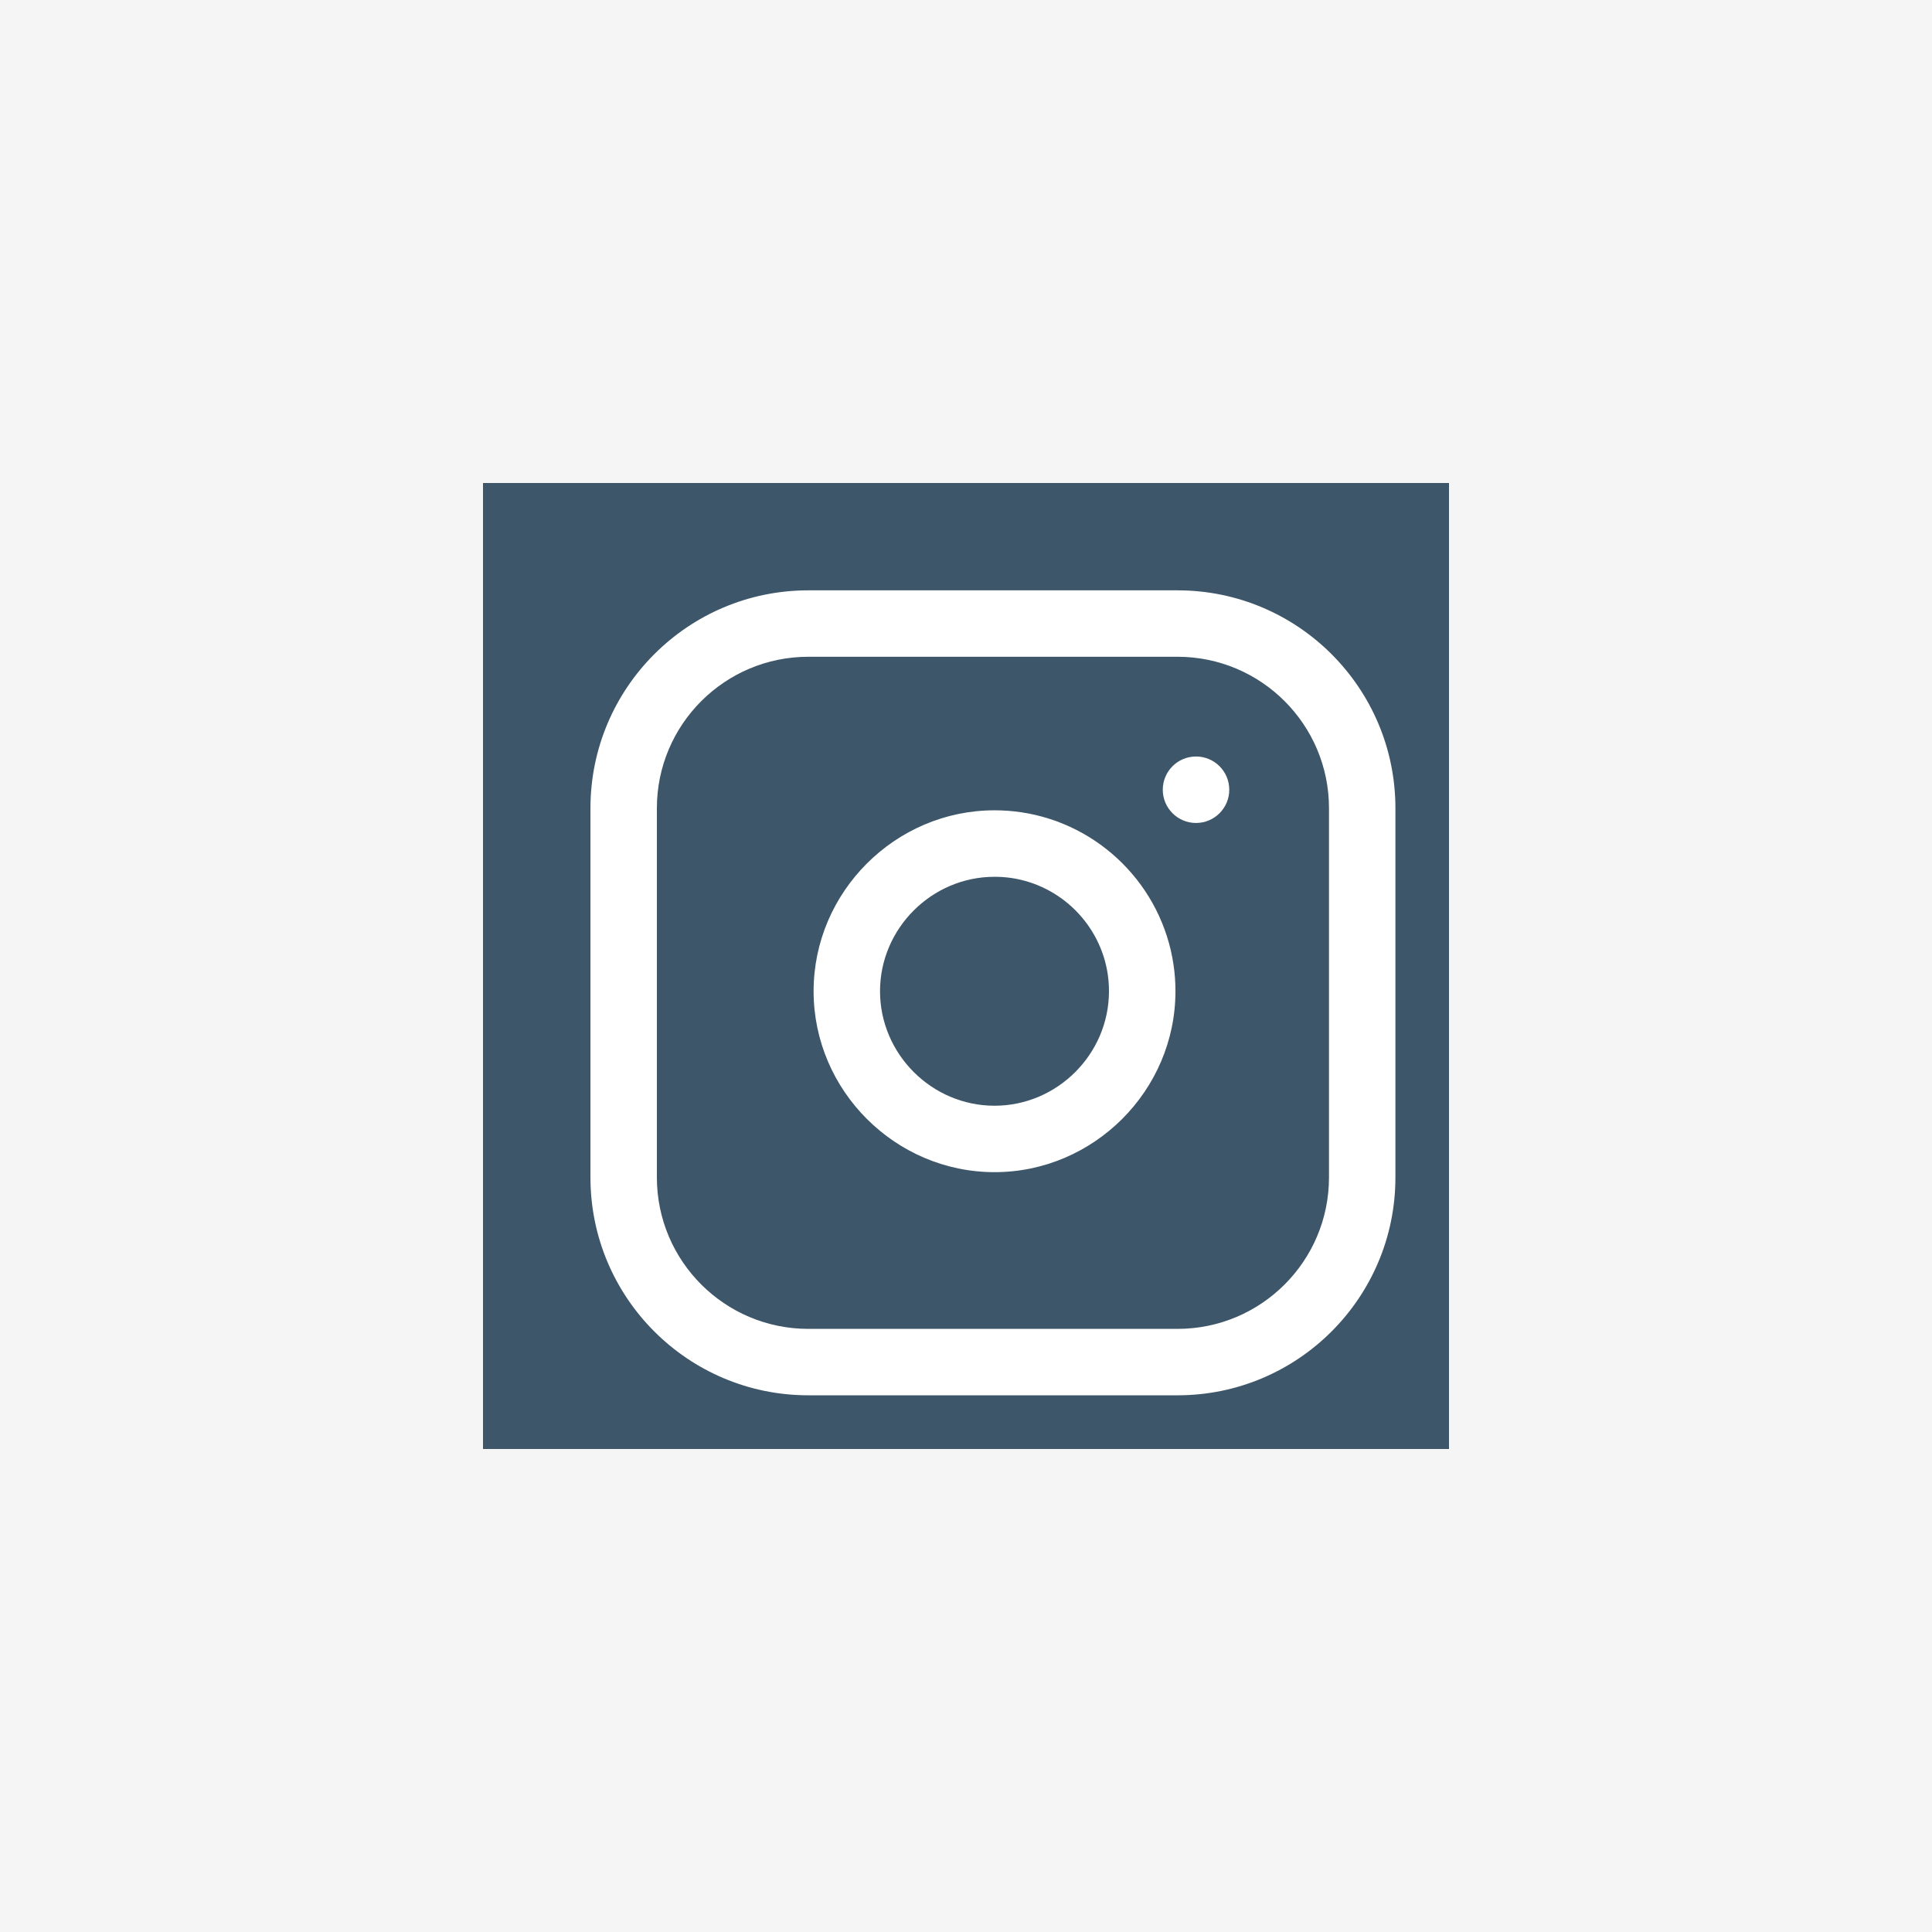 <svg width="34" height="34" viewBox="0 0 34 34" fill="none" xmlns="http://www.w3.org/2000/svg">
<rect width="34" height="34" fill="#F5F5F5"/>
<g clip-path="url(#clip_instagram_footer)">
<rect width="1440" height="6539" transform="translate(-1054 -6369)" fill="white"/>
<rect x="-1054" y="-136" width="1440" height="306" fill="#0B2235"/>
<circle cx="17" cy="17" r="17" fill="#B5CEE3" fill-opacity="0.3"/>
<circle cx="17" cy="17" r="16.675" stroke="white" stroke-opacity="0.16" stroke-width="0.65"/>
<g clip-path="url(#clip_instagram_footer)">
<path fill-rule="evenodd" clip-rule="evenodd" d="M24.557 14.223C24.557 12.107 22.839 10.389 20.723 10.389H14.225C12.109 10.389 10.391 12.107 10.391 14.223V20.721C10.391 22.837 12.109 24.555 14.225 24.555H20.723C22.839 24.555 24.557 22.837 24.557 20.721V14.223ZM23.388 14.223V20.721C23.388 22.192 22.194 23.386 20.723 23.386H14.225C12.754 23.386 11.56 22.192 11.56 20.721V14.223C11.56 12.752 12.754 11.558 14.225 11.558H20.723C22.194 11.558 23.388 12.752 23.388 14.223ZM20.652 16.977C20.447 15.593 19.353 14.499 17.969 14.294C17.814 14.271 17.659 14.26 17.502 14.26C15.755 14.26 14.318 15.697 14.318 17.444C14.318 19.191 15.755 20.628 17.502 20.628C19.249 20.628 20.686 19.191 20.686 17.444C20.686 17.287 20.675 17.131 20.652 16.977ZM19.495 17.148C19.509 17.247 19.516 17.345 19.516 17.444C19.516 18.549 18.607 19.459 17.502 19.459C16.397 19.459 15.487 18.549 15.487 17.444C15.487 16.339 16.397 15.43 17.502 15.43C17.601 15.43 17.7 15.437 17.798 15.451C18.673 15.581 19.365 16.273 19.495 17.148ZM21.048 13.313C21.371 13.313 21.633 13.575 21.633 13.898C21.633 14.221 21.371 14.483 21.048 14.483C20.725 14.483 20.463 14.221 20.463 13.898C20.463 13.575 20.725 13.313 21.048 13.313Z" fill="white"/>
</g>
</g>
<defs>
<clipPath id="clip_instagram_footer">
<rect width="1440" height="6539" fill="white" transform="translate(-1054 -6369)"/>
</clipPath>
<clipPath id="clip_instagram_footer">
<rect width="17" height="17" fill="white" transform="translate(8.5 8.5)"/>
</clipPath>
</defs>
</svg>

